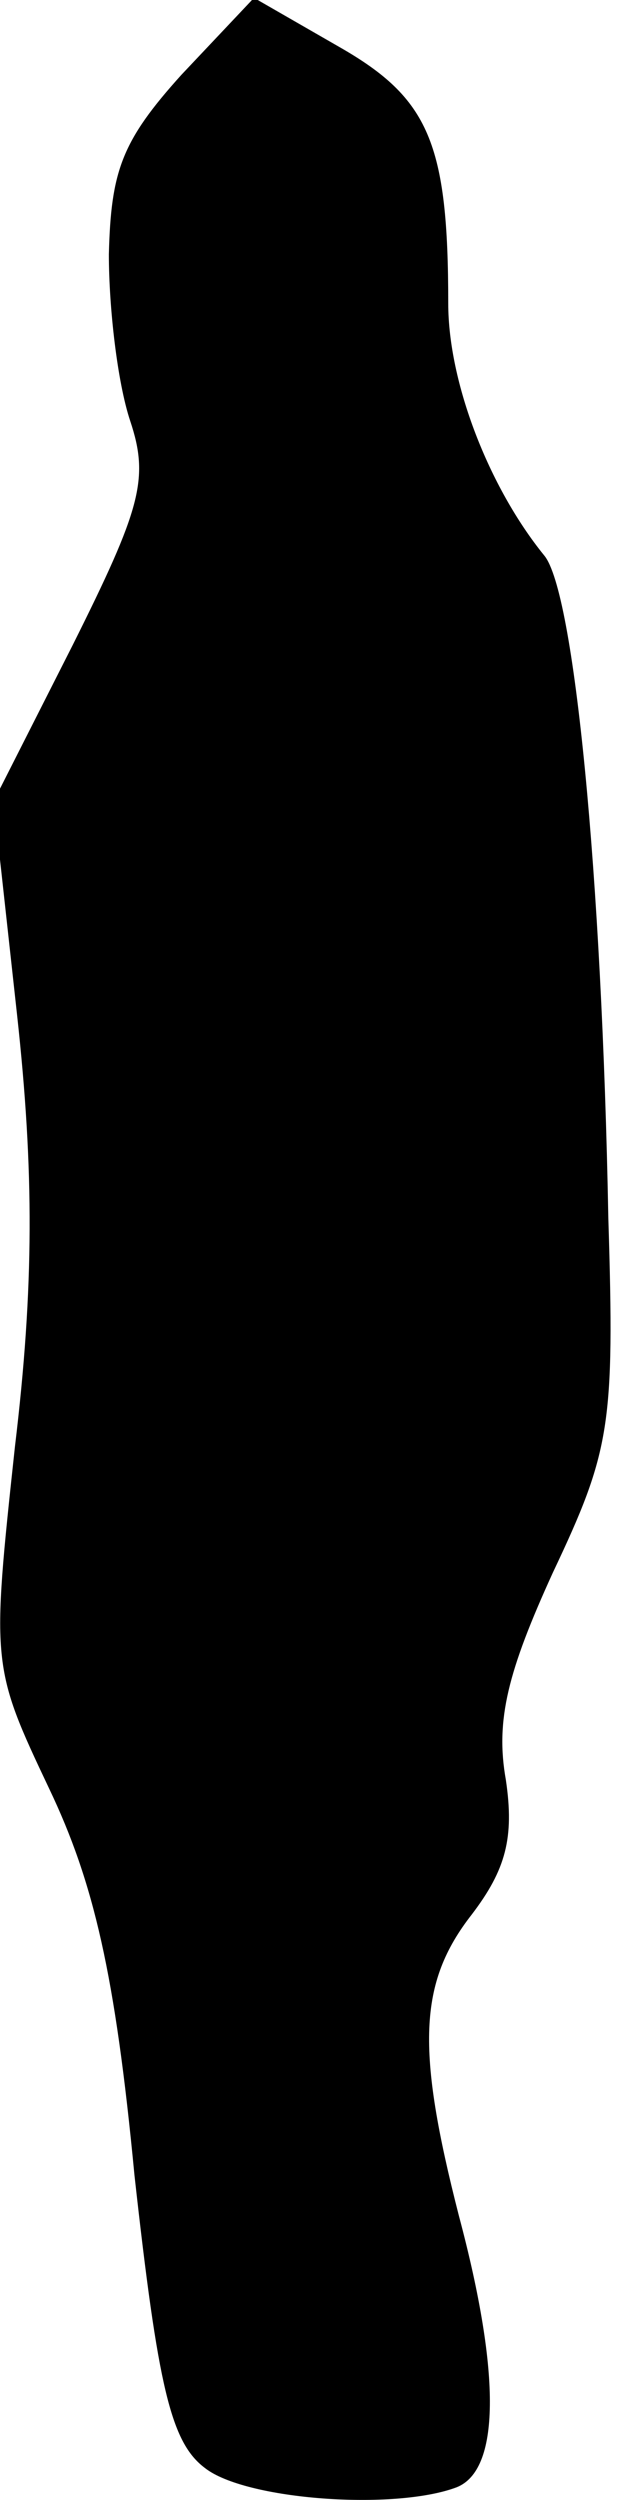 <?xml version="1.0" standalone="no"?>
<!DOCTYPE svg PUBLIC "-//W3C//DTD SVG 20010904//EN"
 "http://www.w3.org/TR/2001/REC-SVG-20010904/DTD/svg10.dtd">
<svg version="1.0" xmlns="http://www.w3.org/2000/svg"
 width="29pt" height="117pt" viewBox="0 0 29 117"
 preserveAspectRatio="xMidYMid meet">
<g transform="translate(0,117) scale(0.1,-0.1)"
fill="#000000" stroke="none">
<path fill="#000000" stroke="none" d="M85 1135 c-28 -31 -33 -45 -34 -84 0
-25 4 -60 10 -78 9 -27 5 -41 -27 -105 l-37 -73 11 -100 c8 -73 8 -127 -1
-202 -11 -102 -11 -103 16 -160 21 -44 31 -87 40 -181 11 -99 17 -125 33 -137
19 -15 89 -20 118 -9 20 8 21 52 1 127 -20 78 -19 109 6 141 16 21 20 36 16
63 -5 28 1 51 22 97 27 57 29 69 26 166 -3 161 -16 293 -30 310 -26 32 -45 81
-45 118 0 75 -9 96 -51 120 l-40 23 -34 -36z"/>
</g>
</svg>
